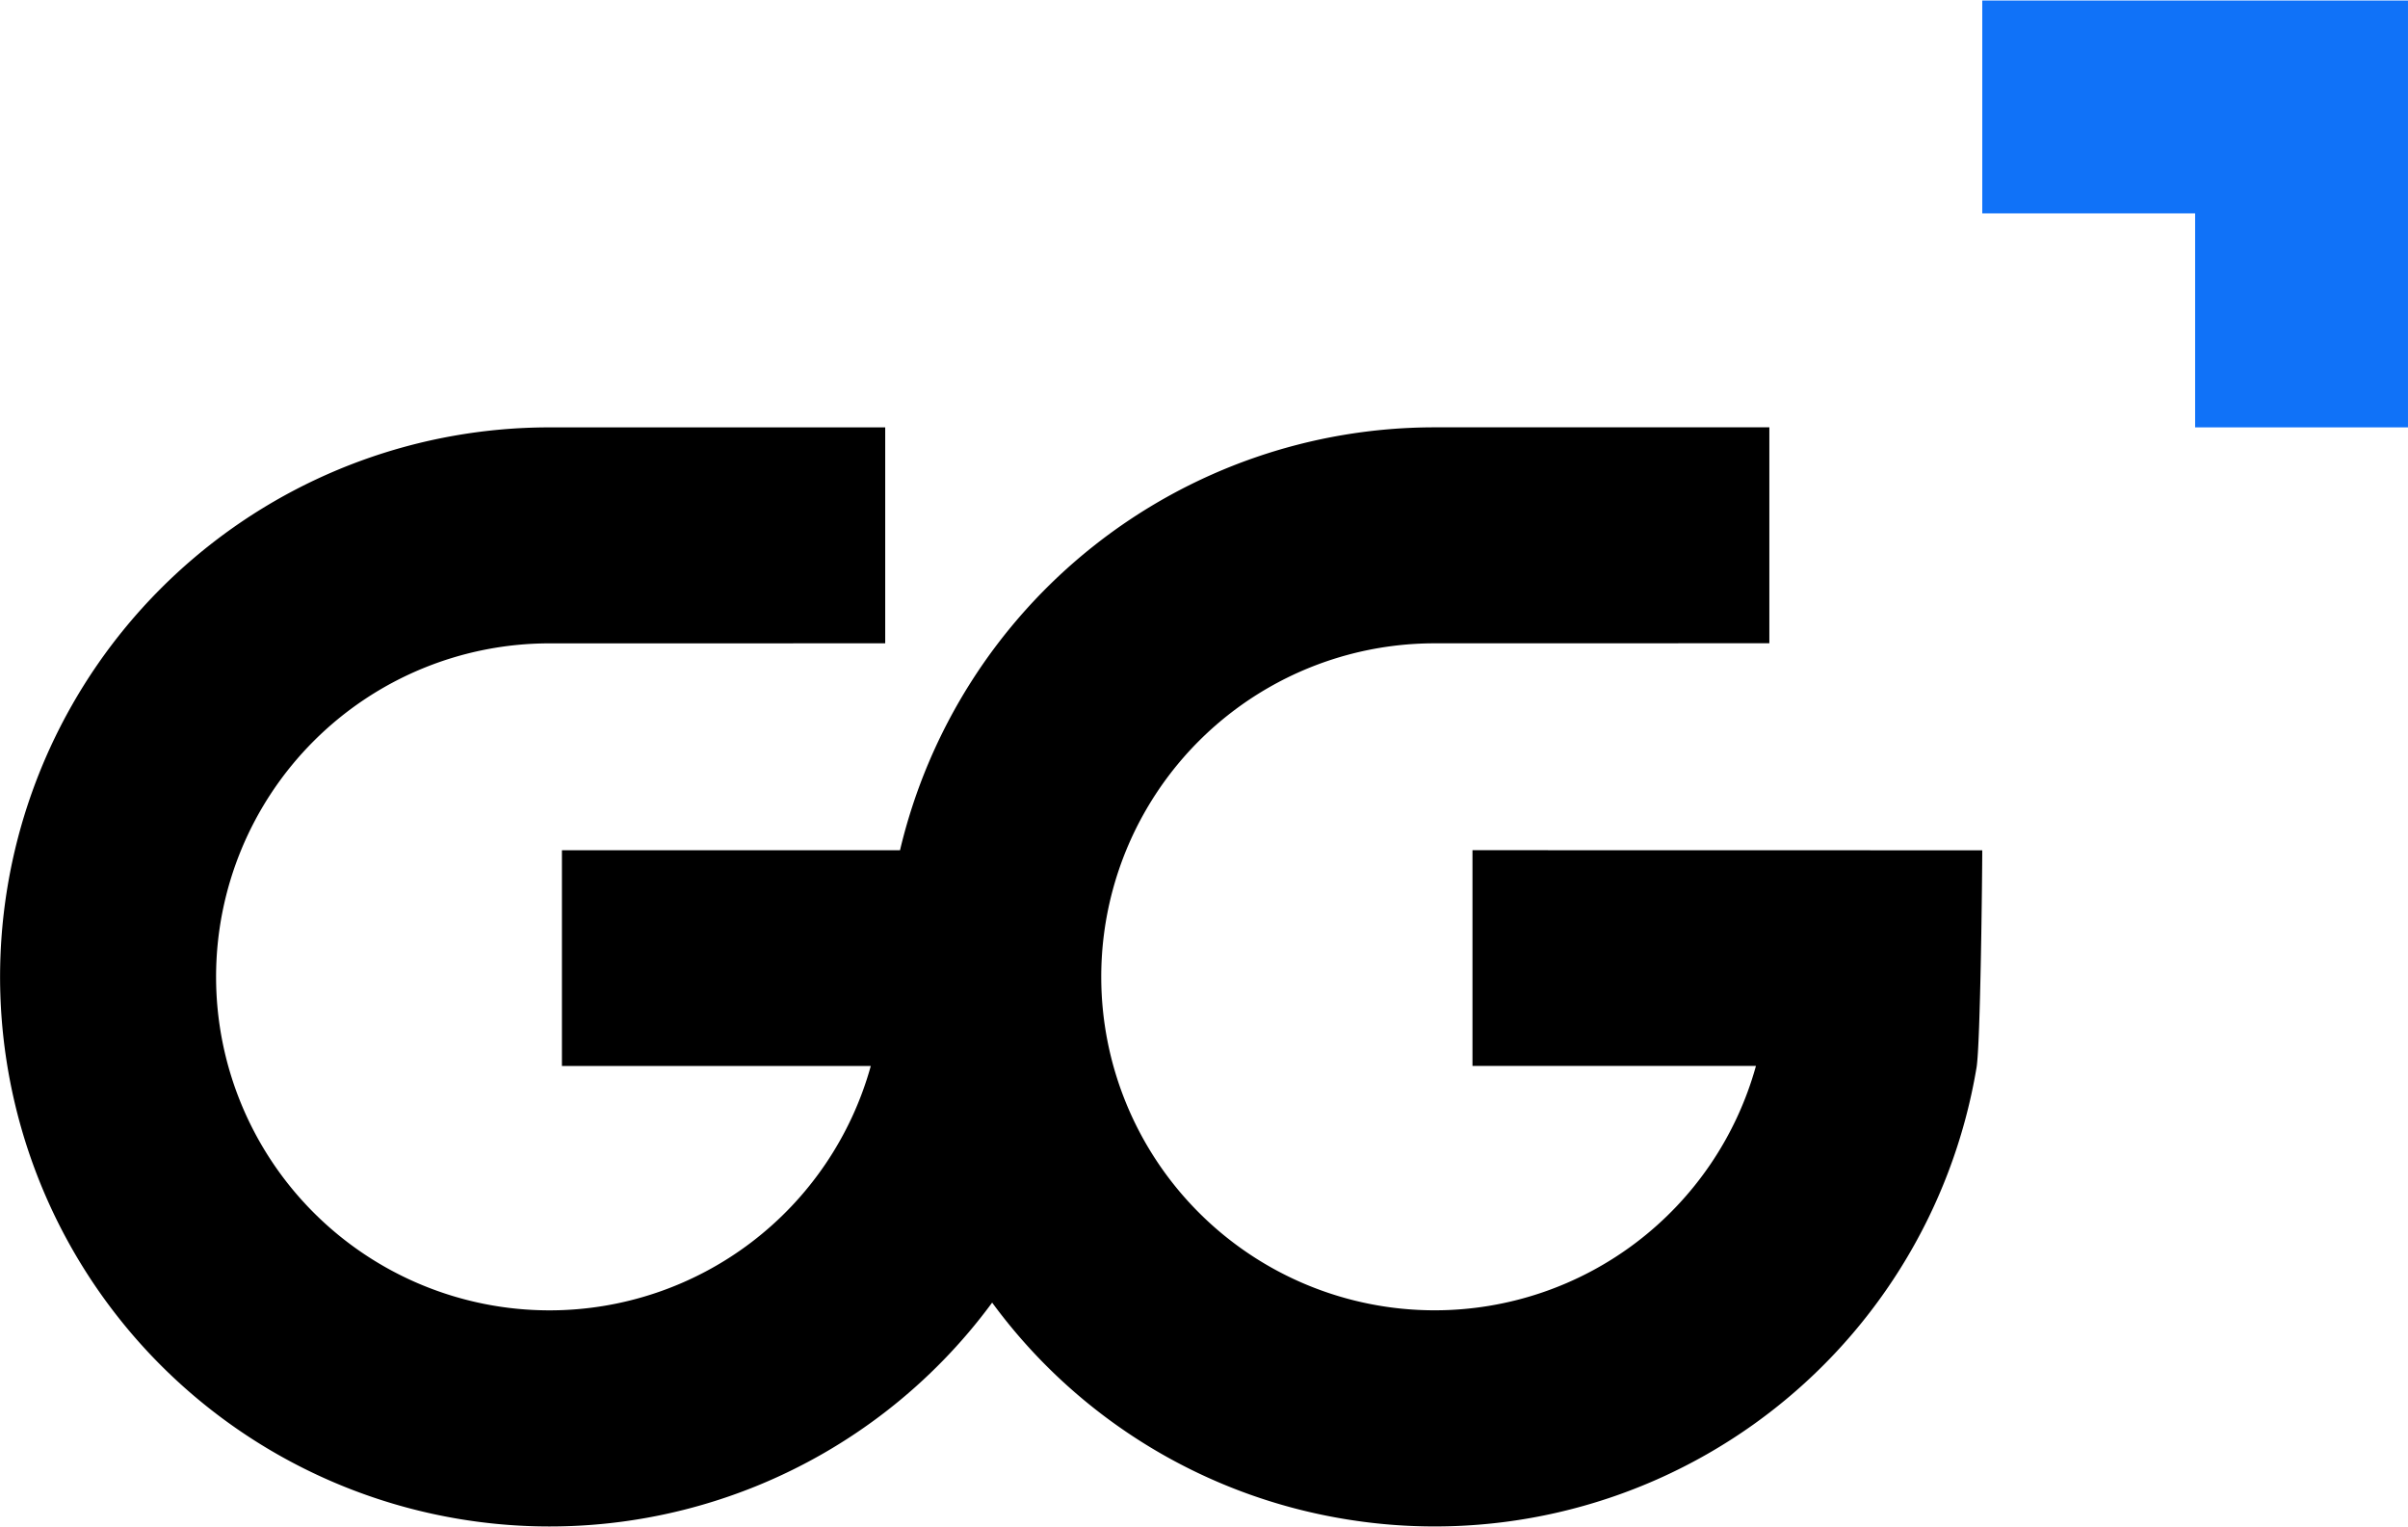 <svg xmlns="http://www.w3.org/2000/svg" width="1em" height=".634em" viewBox="0 0 217.8 137.999" style="font-size: 45px;"><g data-name="Group 1242"><path data-name="Path 1618" d="M217.799.001v38.604h-19.254V19.253h-19.253V.001z" fill="#1072f8"></path><path data-name="Path 1617" d="M179.291 76.848c0 2.156-.161 17.52-.516 19.646l-.007.042a49.694 49.694 0 01-57.244 40.768 49.528 49.528 0 01-31.786-19.554 49.691 49.691 0 01-48.277 19.554A49.7 49.7 0 01.695 80.058a49.694 49.694 0 0149-41.454h30.371v19.524h-8.323v.007H49.695A30.159 30.159 0 0019.544 88.3a30.159 30.159 0 0030.165 30.151 30.157 30.157 0 0029.053-22.1H50.826V76.843h30.579A49.694 49.694 0 01129.757 38.6h30.278v19.524h-8.23v.007h-22.048a30.158 30.158 0 00-30.151 30.165 30.159 30.159 0 0030.165 30.151 30.157 30.157 0 0029.053-22.1h-25.641V76.839z"></path></g></svg>